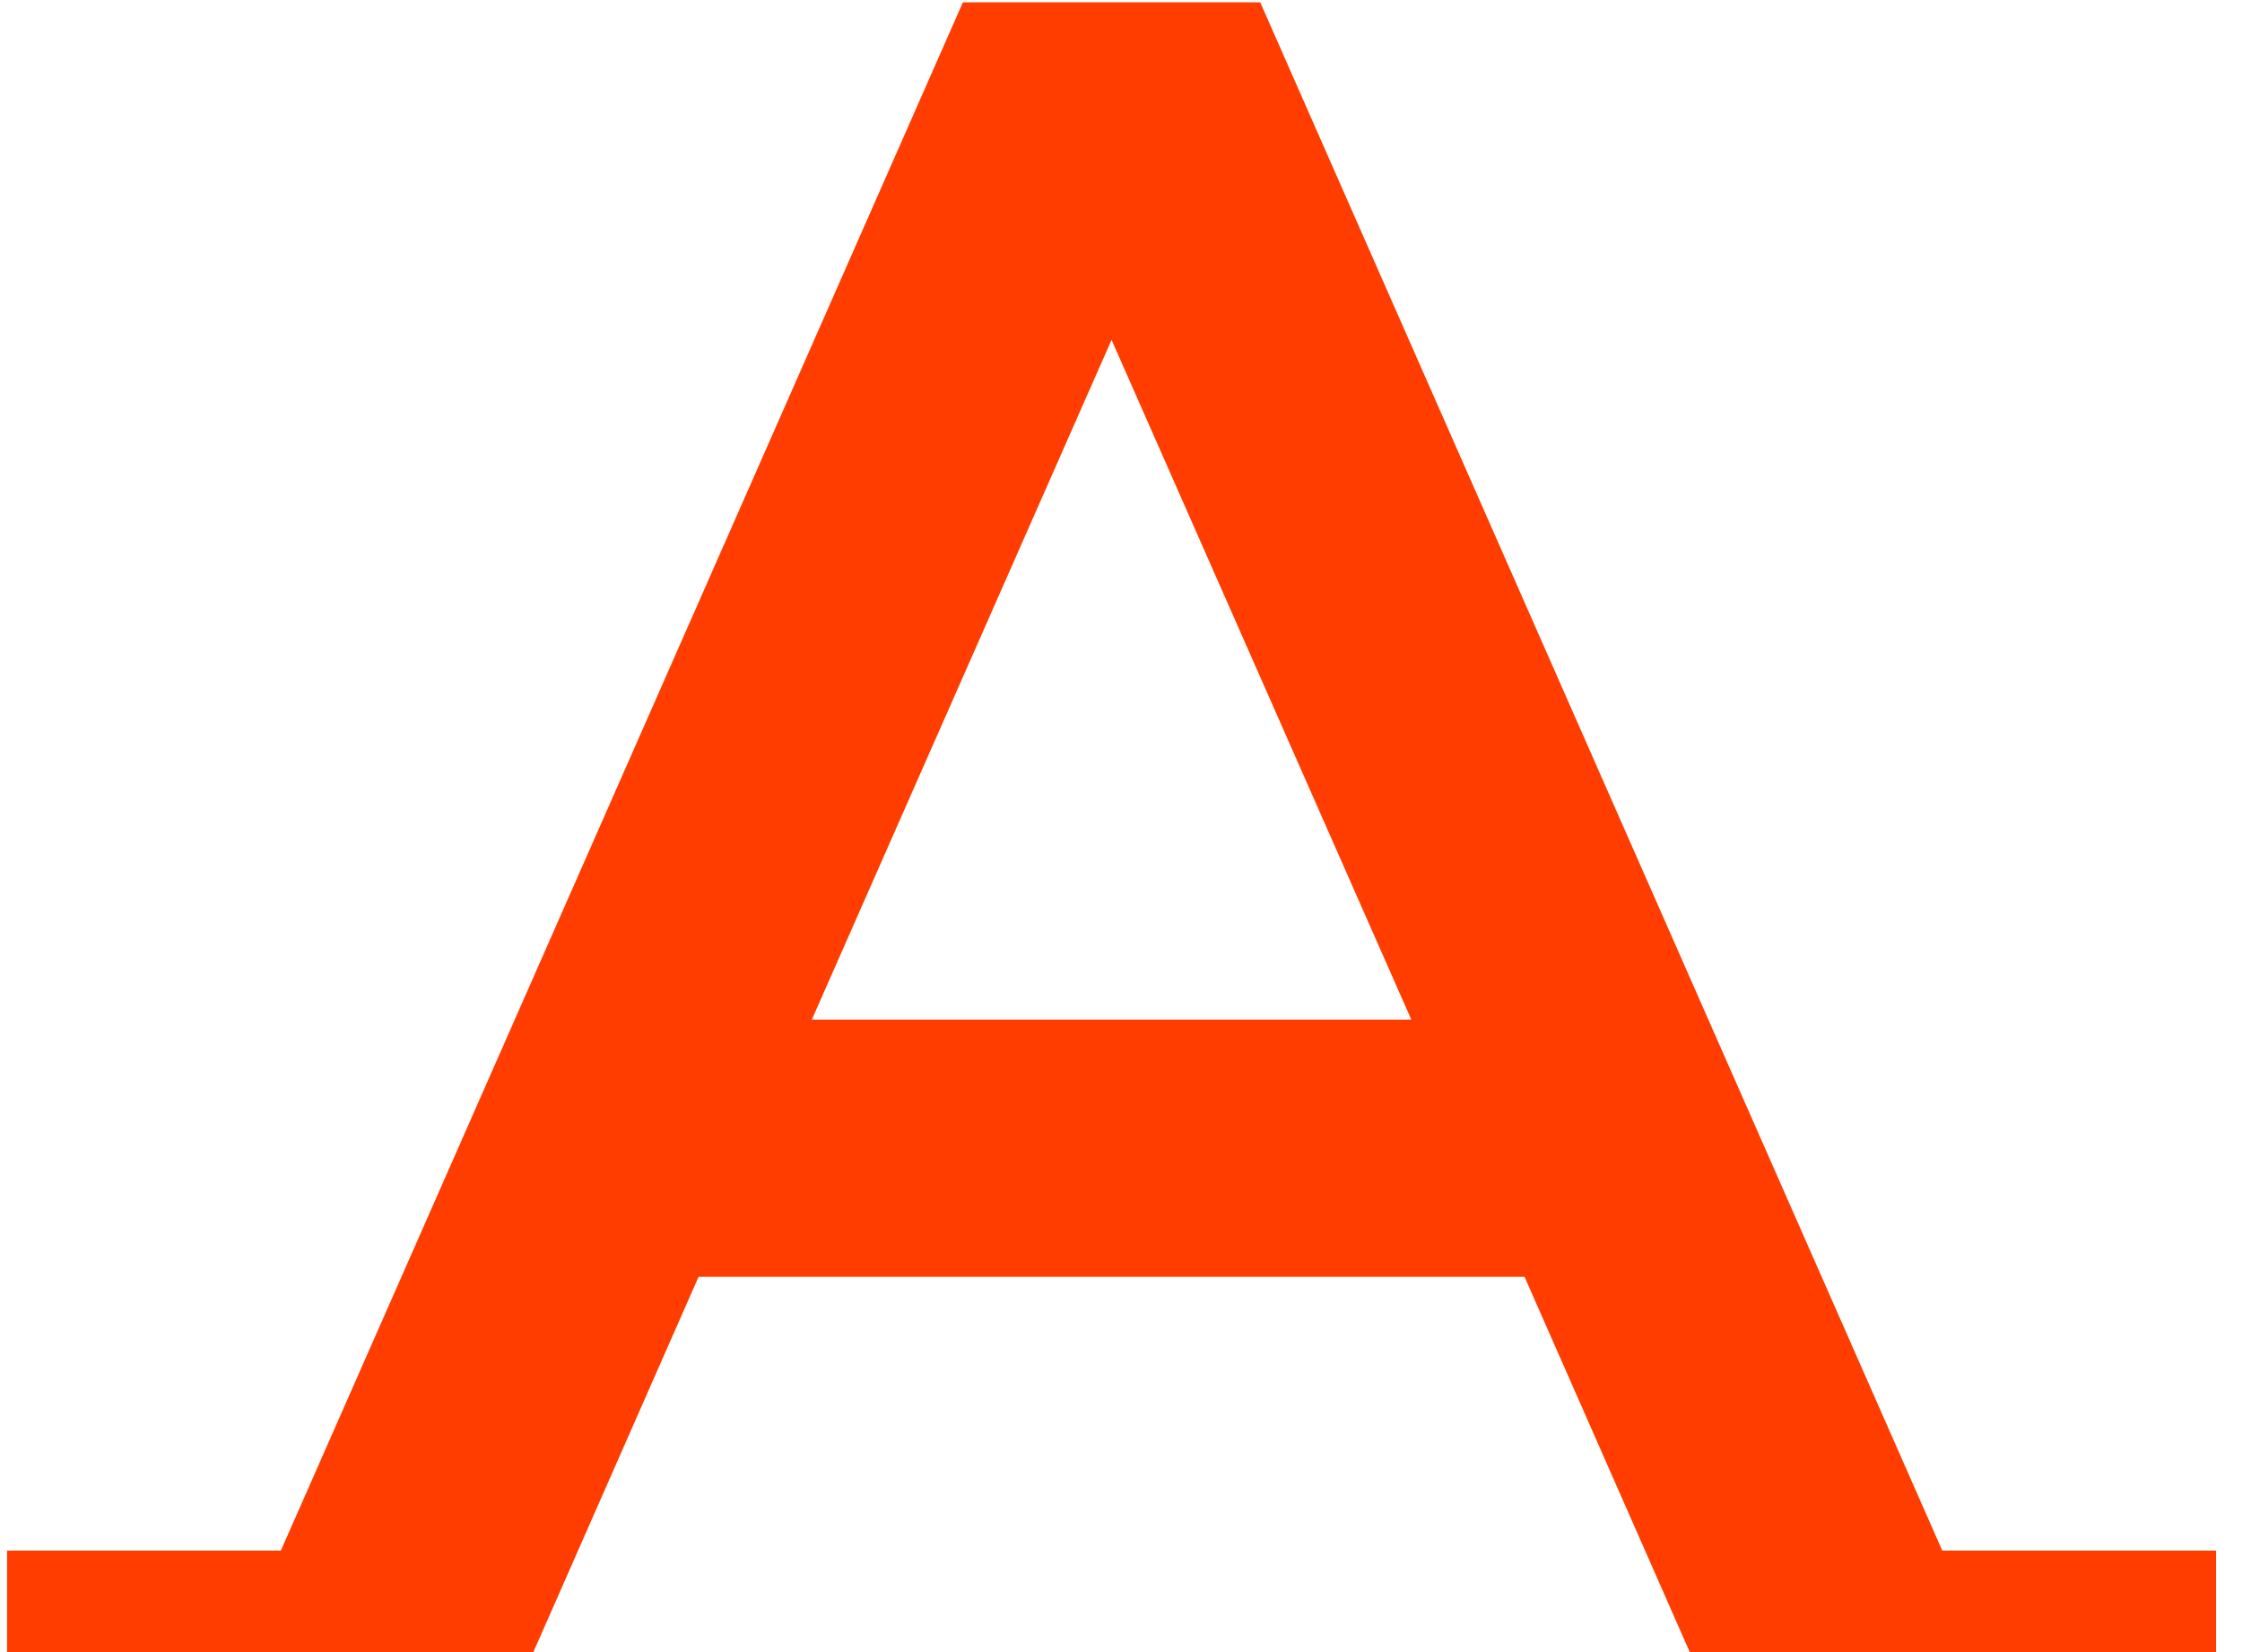 <svg width="38" height="28" viewBox="0 0 38 28" fill="none" xmlns="http://www.w3.org/2000/svg">
<path d="M37.56 26.28V28H28.64L25.84 21.64H11.84L9.04 28H0.12V26.28H4.76L16.32 0.04H21.36L32.92 26.28H37.56ZM23.92 17.28L18.84 5.76L13.76 17.28H23.92Z" fill="#FF3D00"/>
</svg>
